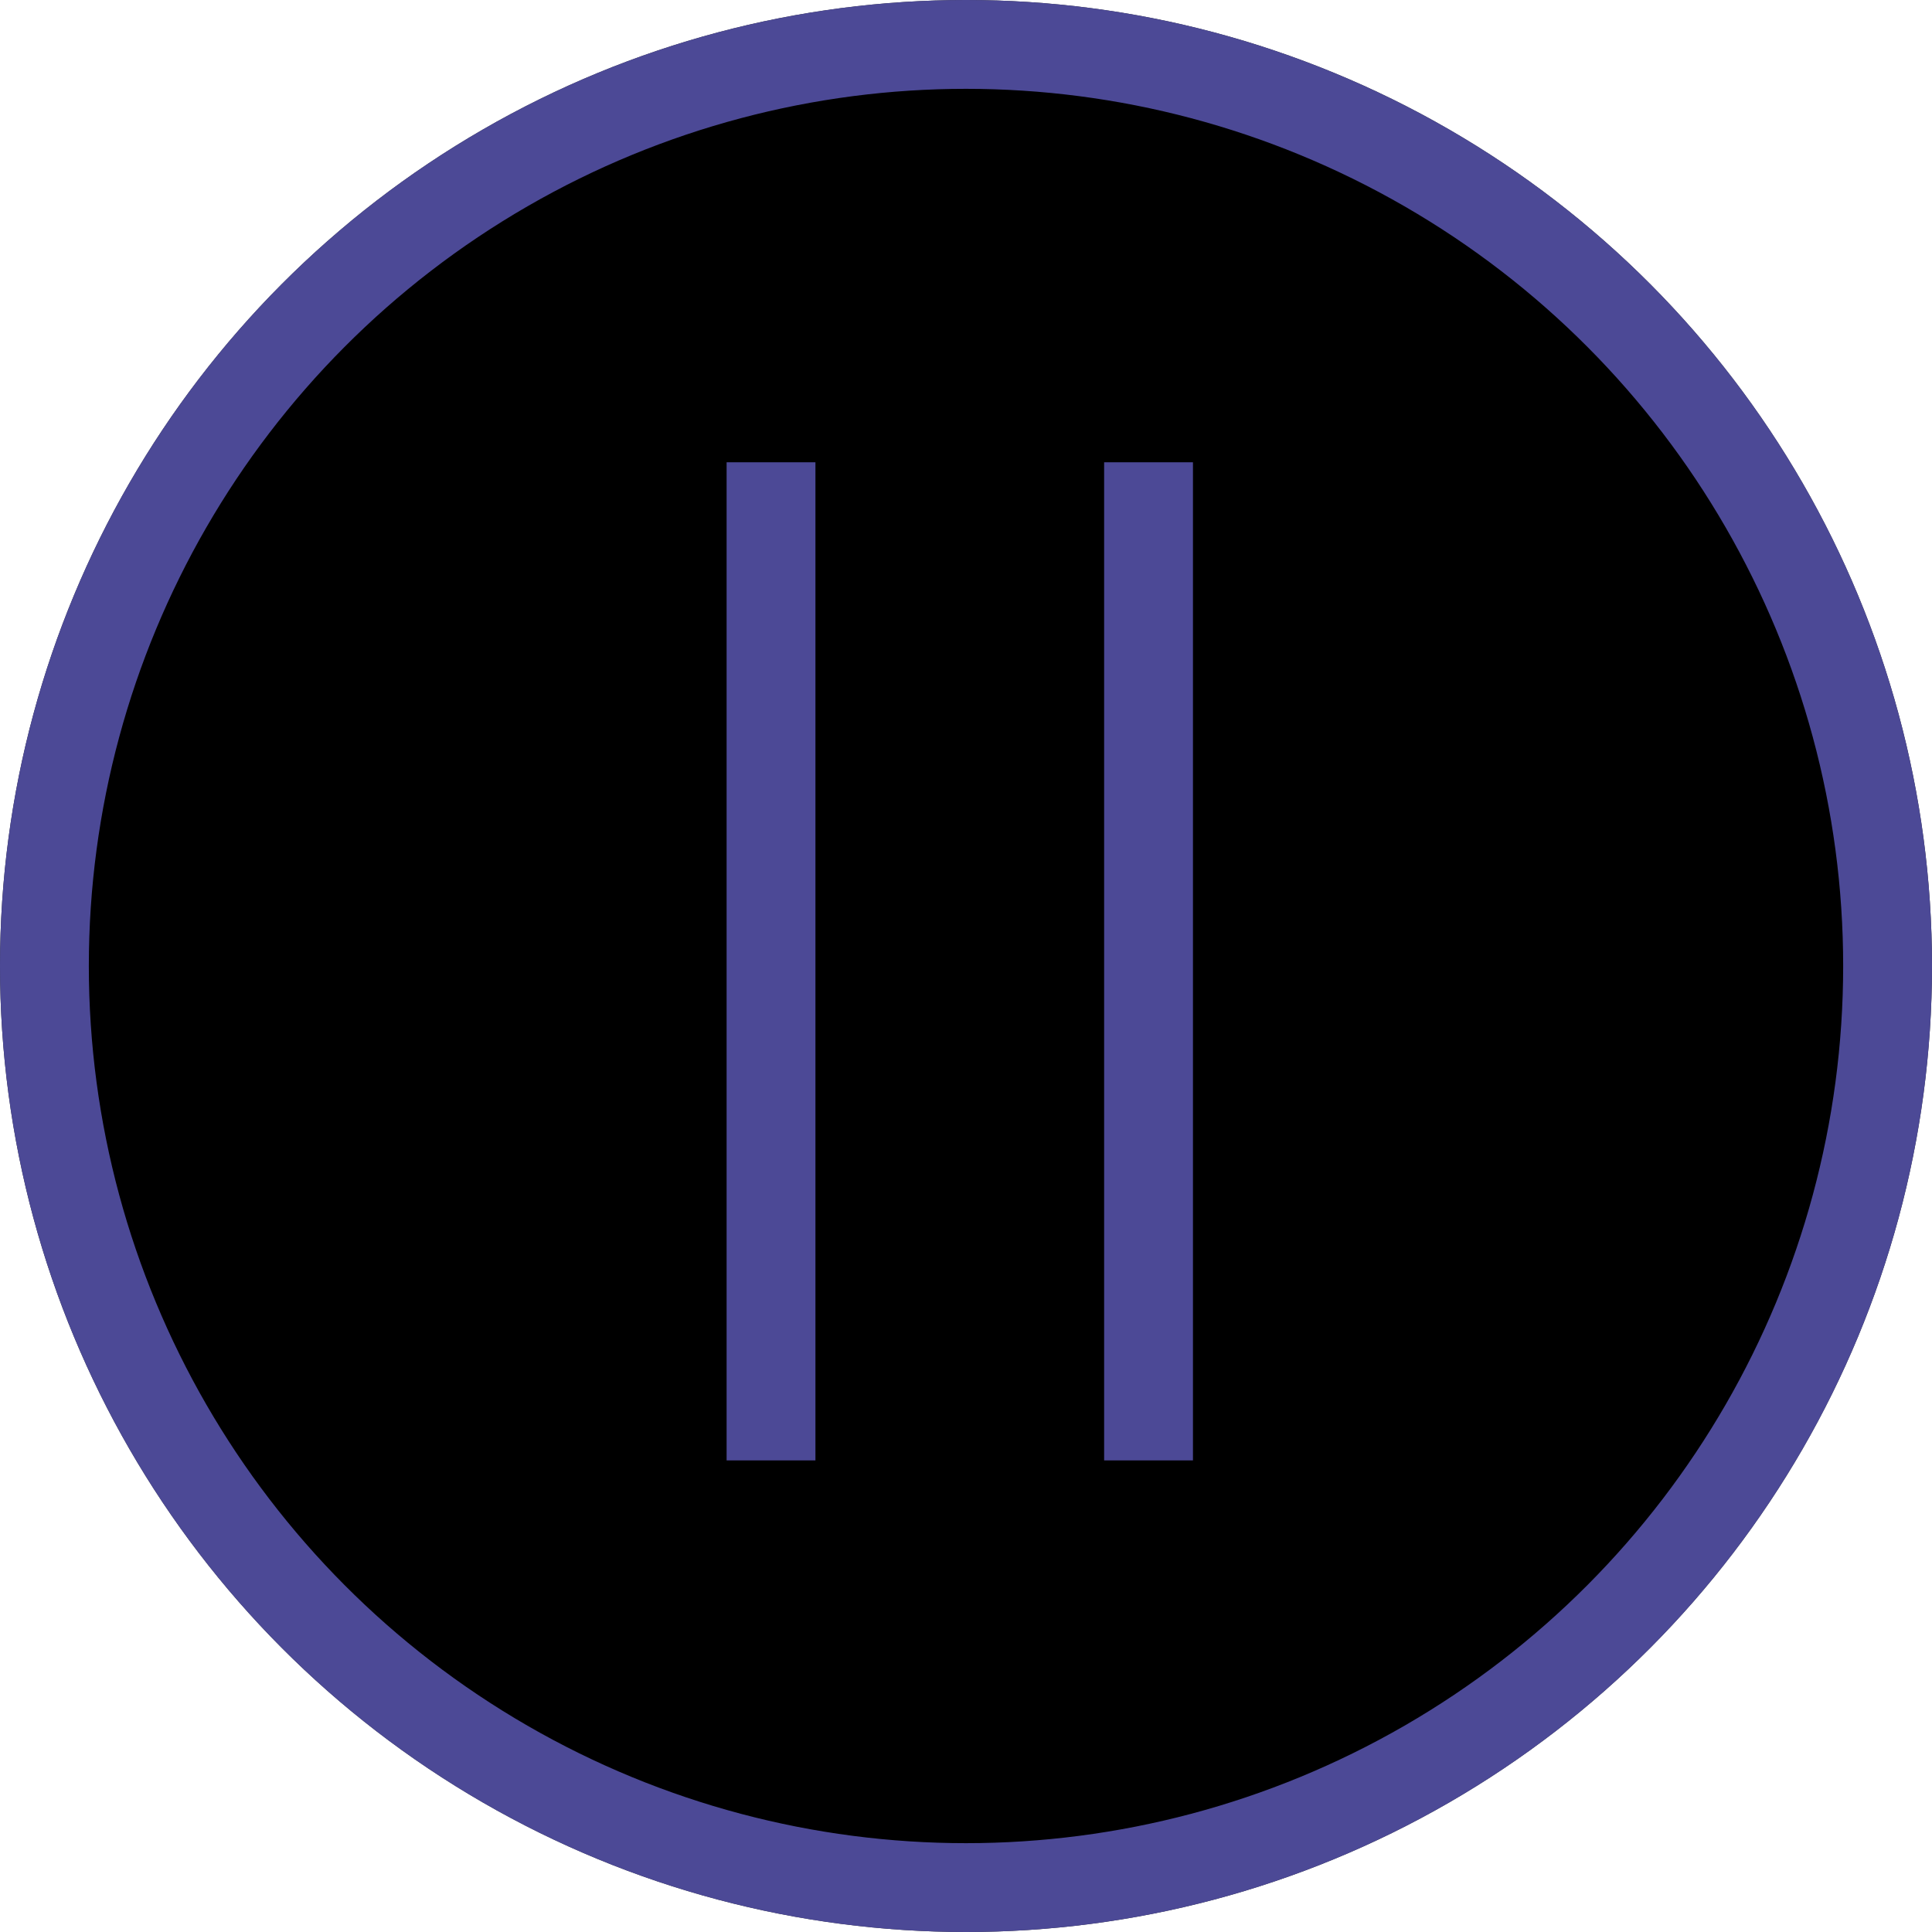 <svg id="Group_9" data-name="Group 9" xmlns="http://www.w3.org/2000/svg" width="87" height="87" viewBox="0 0 87 87">
  <g id="Ellipse_1" data-name="Ellipse 1" stroke="rgba(93,89,183,0.82)" stroke-width="4">
    <circle cx="43.5" cy="43.5" r="43.5" stroke="none"/>
    <circle cx="43.5" cy="43.5" r="41.5" fill="none"/>
  </g>
  <line id="Line_1" data-name="Line 1" y1="44.946" transform="translate(34.72 20.817)" fill="none" stroke="rgba(93,89,183,0.82)" stroke-width="4"/>
  <line id="Line_10" data-name="Line 10" y1="44.946" transform="translate(51.72 20.817)" fill="none" stroke="rgba(93,89,183,0.82)" stroke-width="4"/>
</svg>
